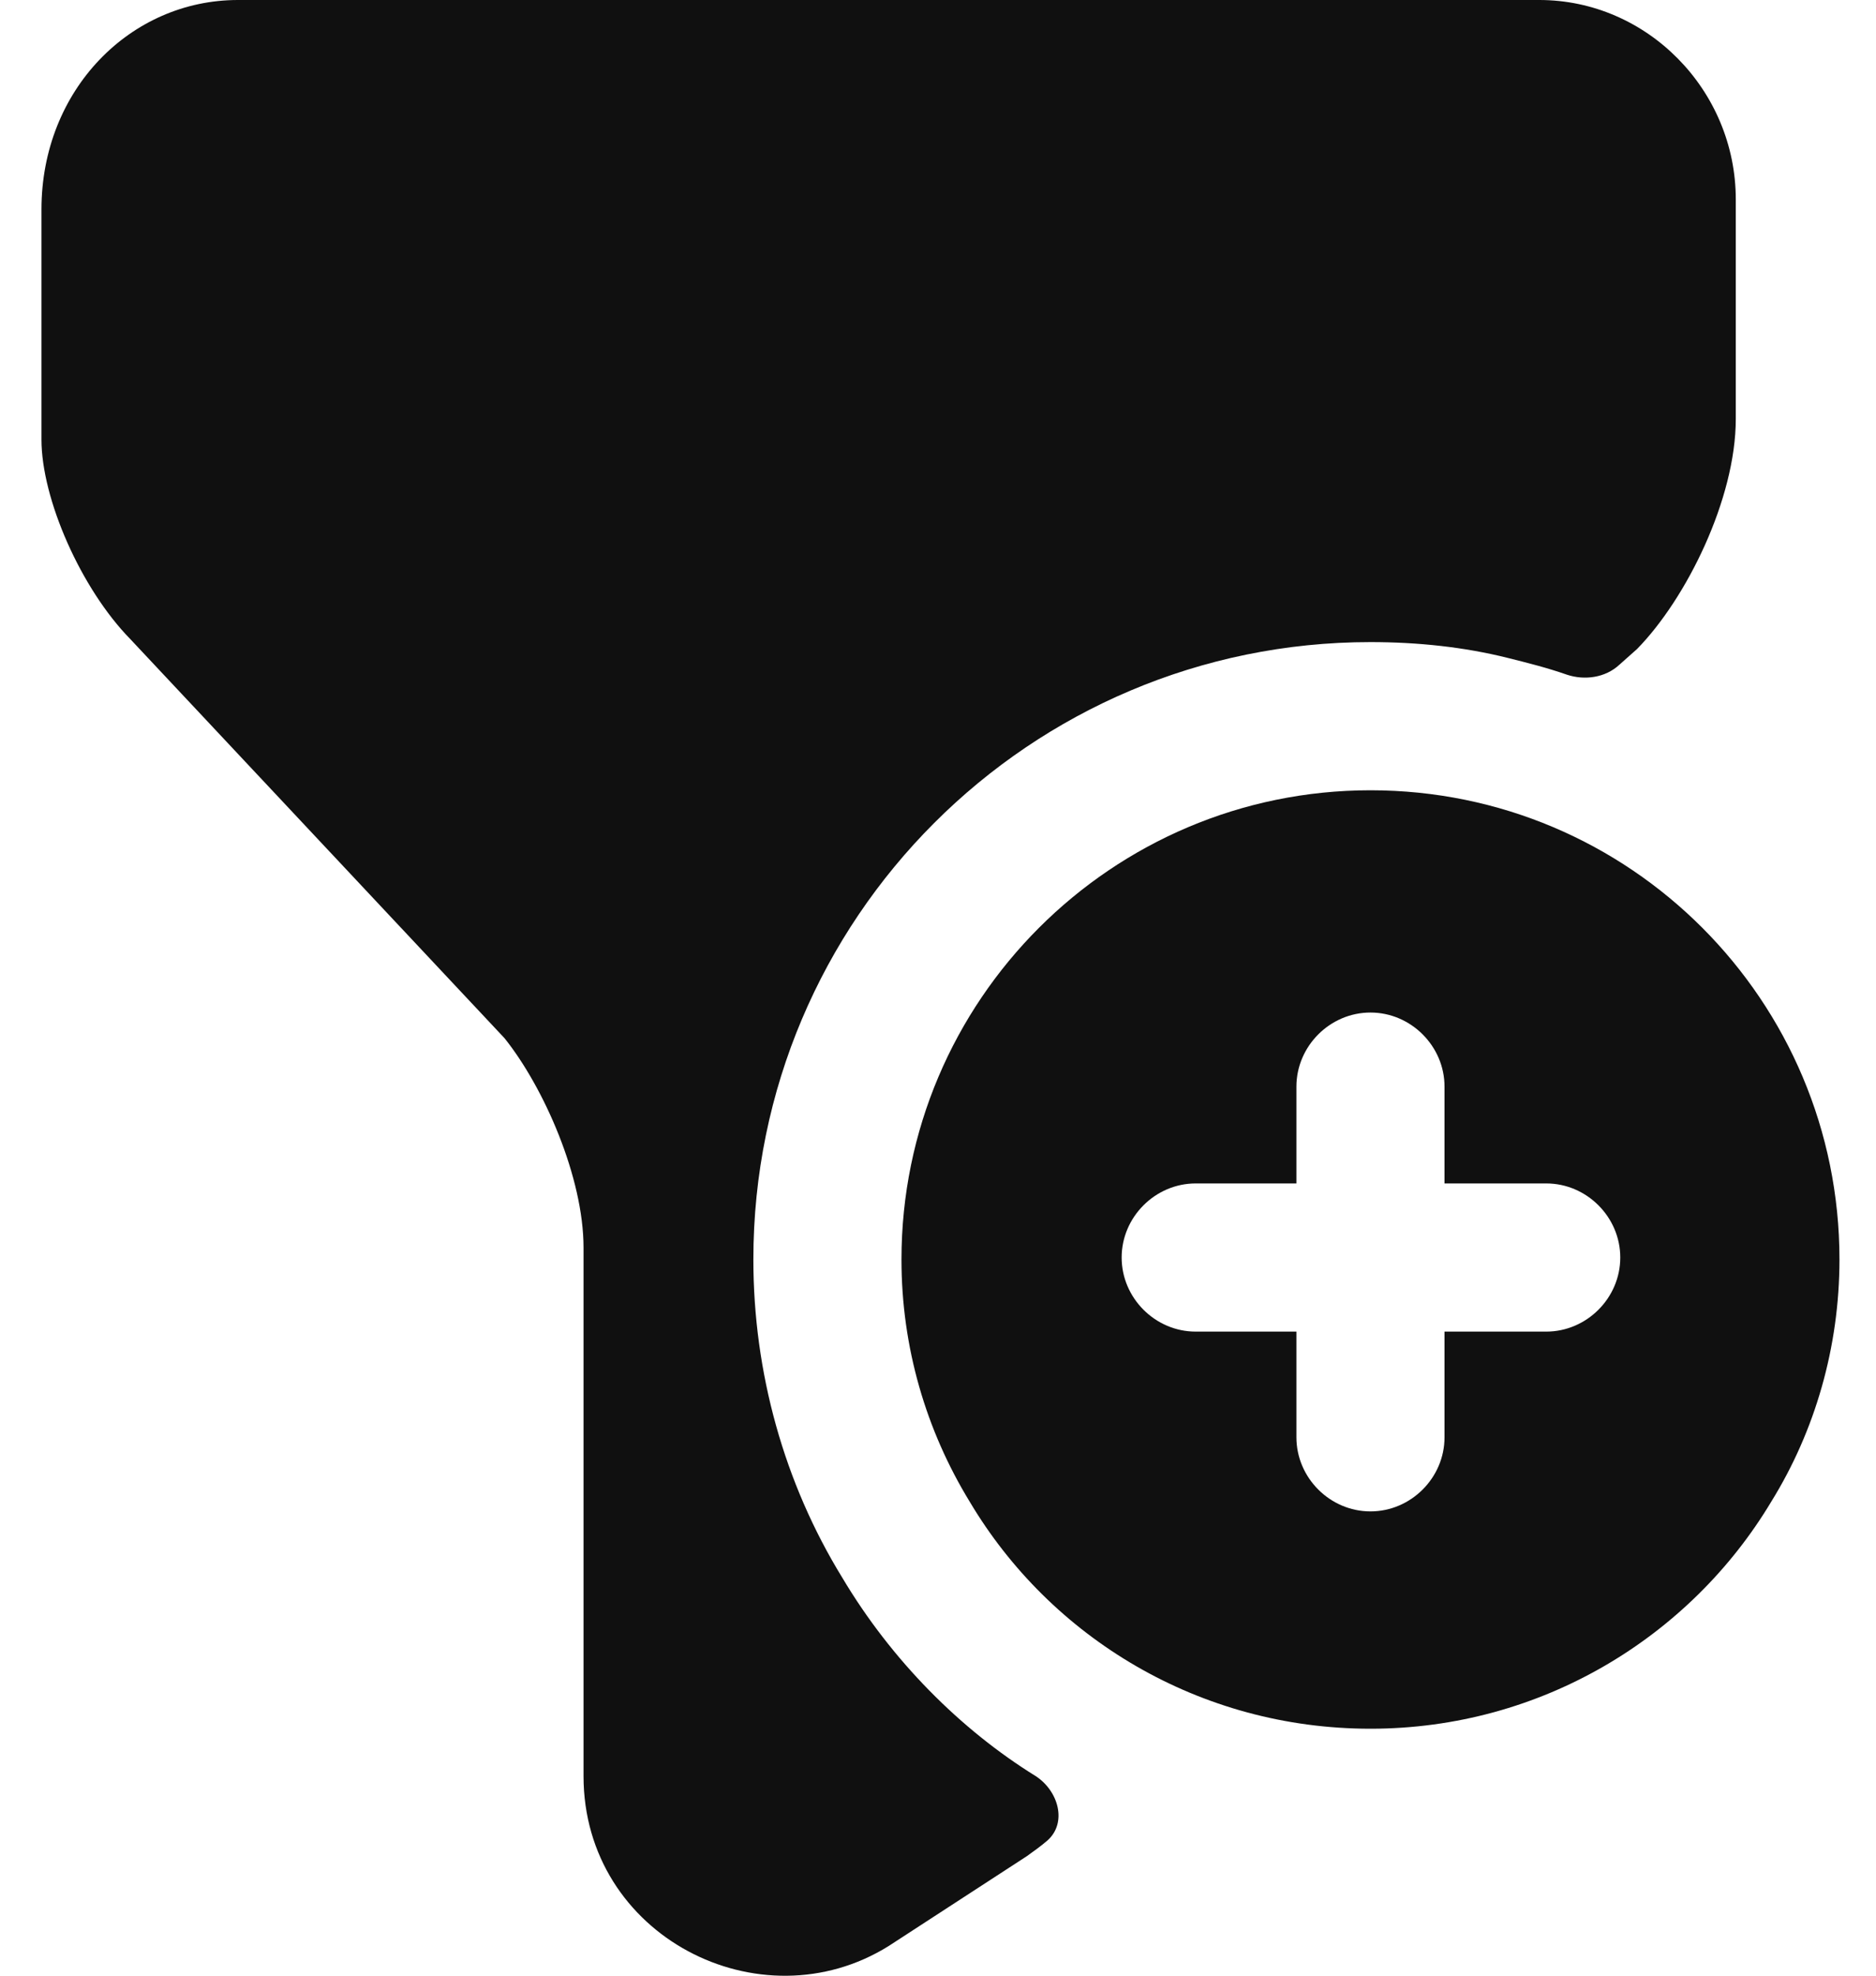 <svg width="19" height="20" viewBox="0 0 19 20" fill="none" xmlns="http://www.w3.org/2000/svg">
<path d="M13.88 8C11.26 8 9.13 10.13 9.13 12.75C9.13 13.64 9.38 14.48 9.82 15.2C10.64 16.58 12.15 17.5 13.88 17.5C15.61 17.5 17.12 16.57 17.94 15.2C18.38 14.49 18.63 13.64 18.63 12.75C18.63 10.13 16.51 8 13.88 8ZM15.66 13.48H14.63V14.55C14.63 14.96 14.29 15.3 13.88 15.3C13.47 15.3 13.13 14.96 13.13 14.55V13.48H12.11C11.7 13.48 11.36 13.14 11.36 12.73C11.36 12.32 11.7 11.98 12.11 11.98H13.13V11C13.13 10.59 13.47 10.25 13.88 10.25C14.29 10.25 14.63 10.59 14.63 11V11.98H15.66C16.07 11.98 16.41 12.32 16.41 12.73C16.41 13.14 16.07 13.48 15.66 13.48Z" fill="#101010"/>
<path d="M17.58 2.02V4.24C17.58 5.05 17.08 6.06 16.58 6.57L16.4 6.73C16.26 6.86 16.05 6.89 15.87 6.83C15.67 6.76 15.47 6.71 15.27 6.66C14.83 6.55 14.36 6.5 13.88 6.5C10.43 6.5 7.63 9.3 7.63 12.75C7.63 13.89 7.94 15.01 8.53 15.97C9.03 16.81 9.73 17.51 10.49 17.98C10.72 18.13 10.81 18.45 10.61 18.63C10.54 18.69 10.47 18.74 10.4 18.79L9 19.7C7.7 20.51 5.91 19.6 5.91 17.98V12.63C5.91 11.92 5.51 11.01 5.11 10.51L1.32 6.47C0.82 5.96 0.42 5.05 0.42 4.45V2.12C0.42 0.91 1.32 0 2.41 0H15.59C16.68 0 17.58 0.91 17.58 2.02Z" fill="#101010"/>
</svg>
